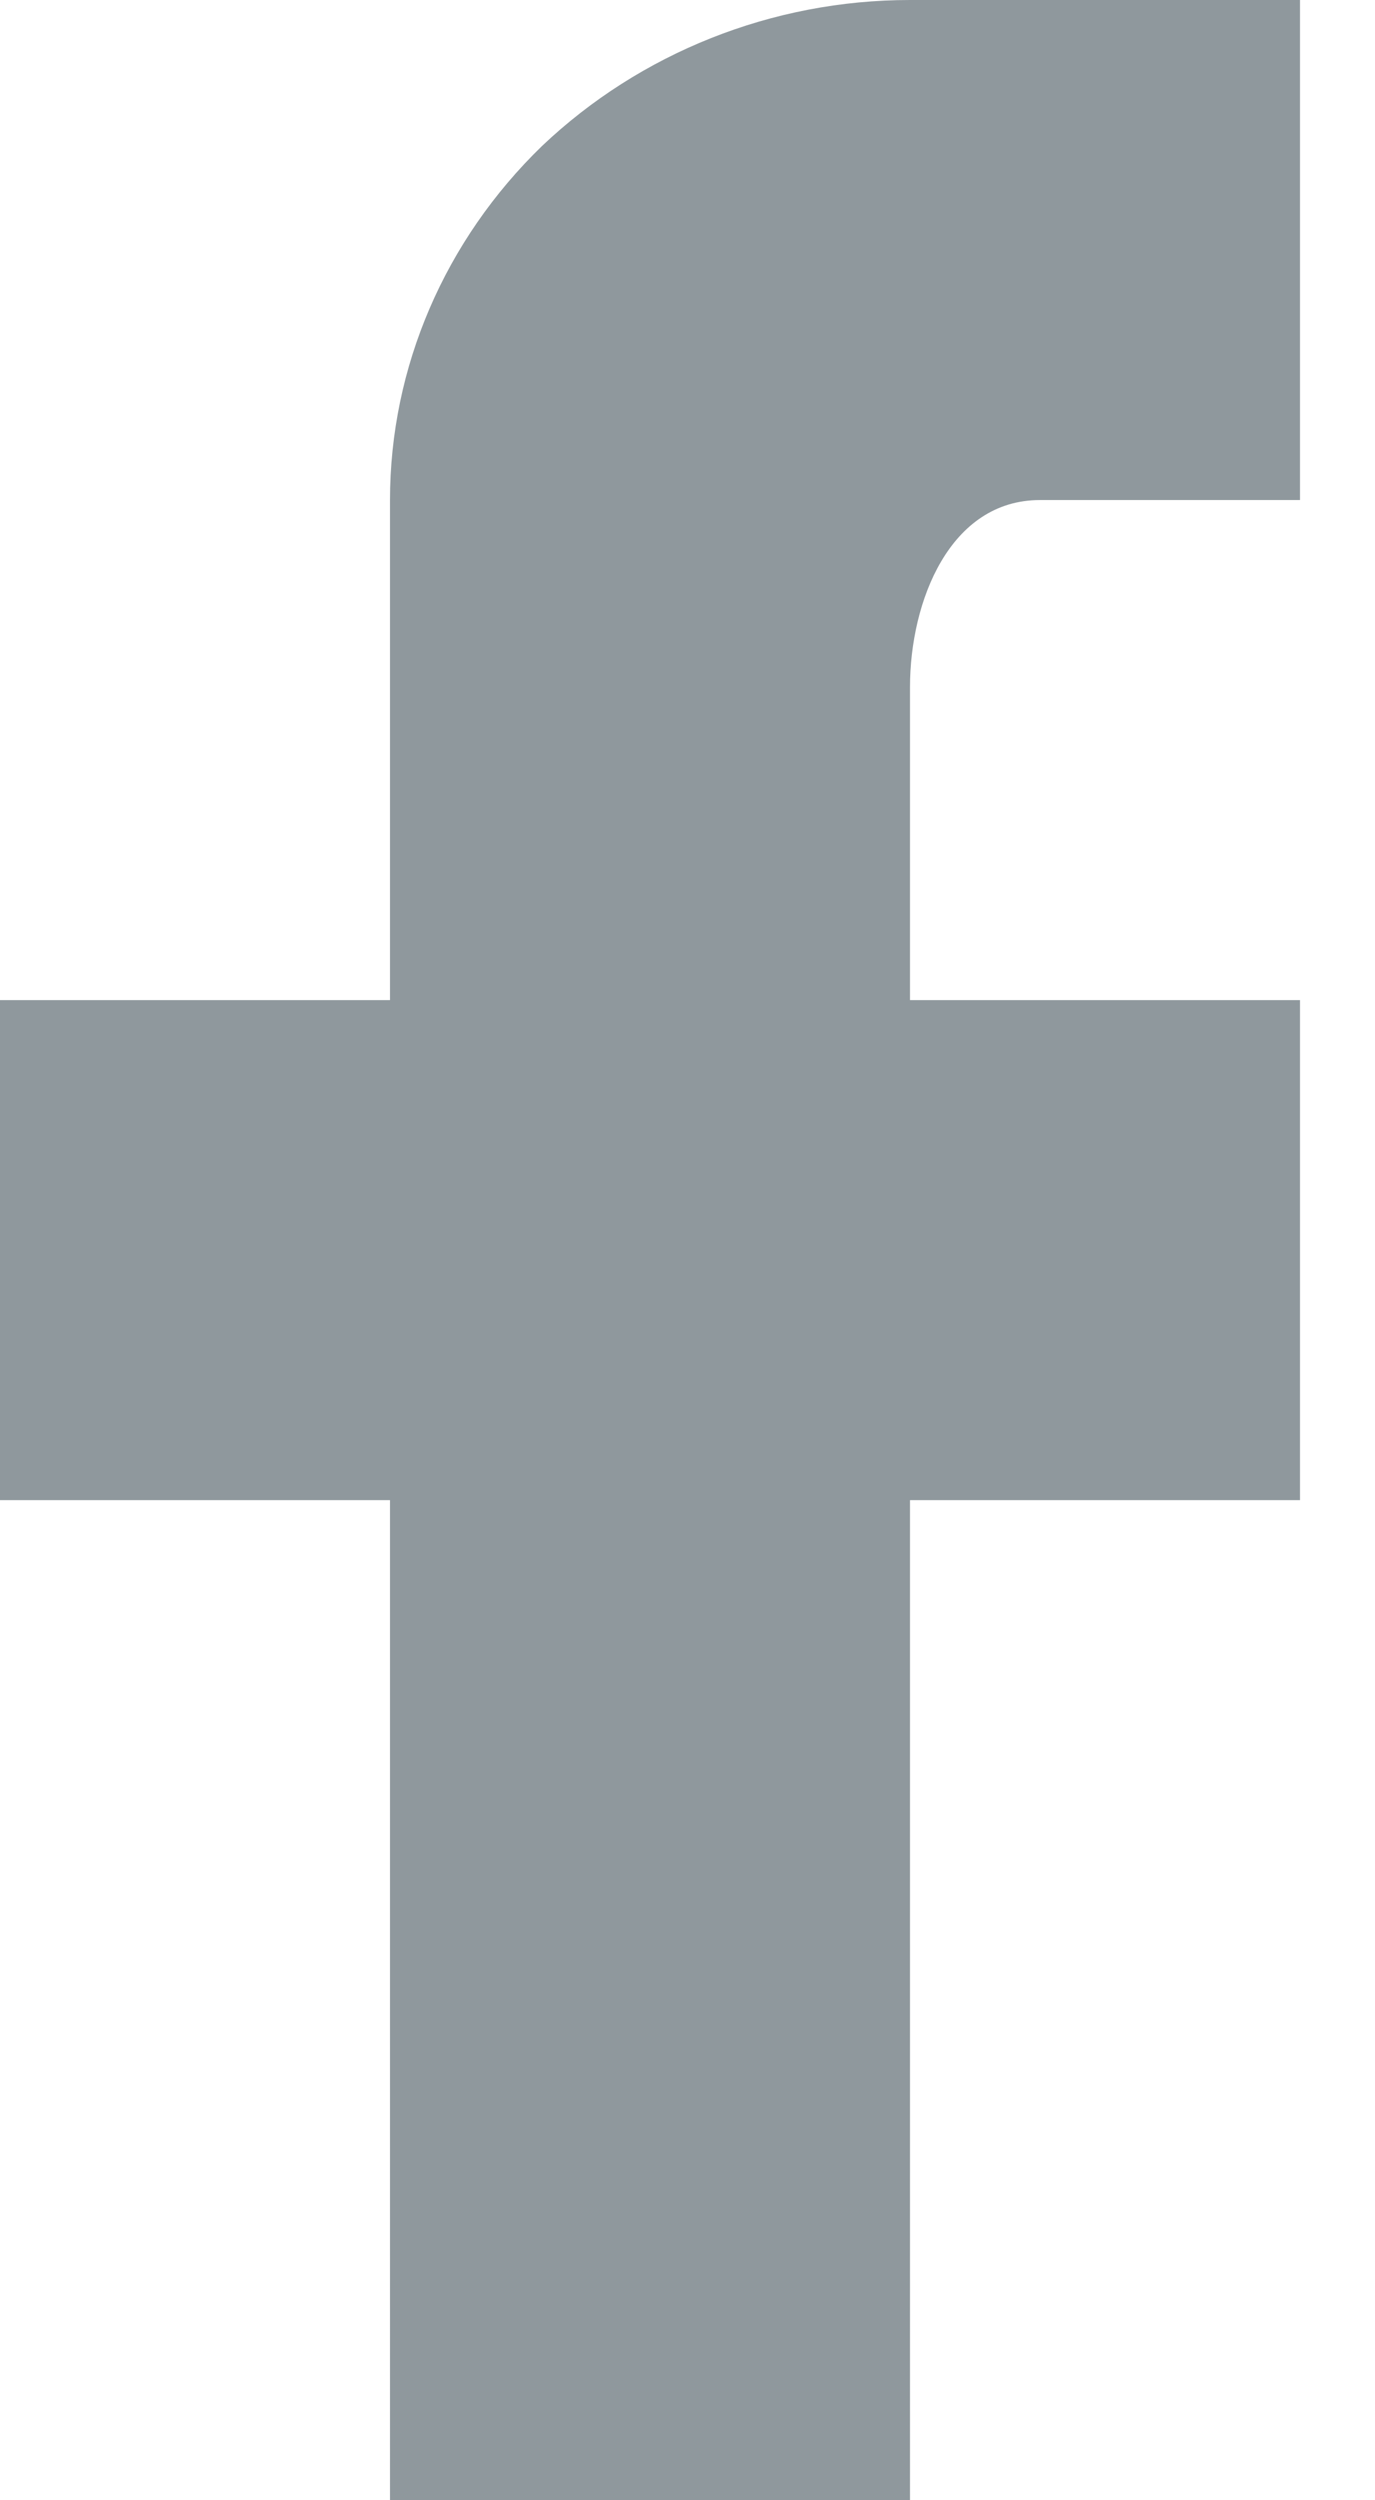 <svg width="11" height="20" viewBox="0 0 11 20" fill="none" xmlns="http://www.w3.org/2000/svg">
<path d="M10.4 0V4H8.32C7.6 4 7.28 4.808 7.28 5.496V8H10.4V12H7.28V20H3.12V12H0V8H3.12V4C3.12 2.936 3.56 1.92 4.336 1.168C5.12 0.424 6.176 0 7.28 0H10.4Z" fill="#8F989D"/>
</svg>

